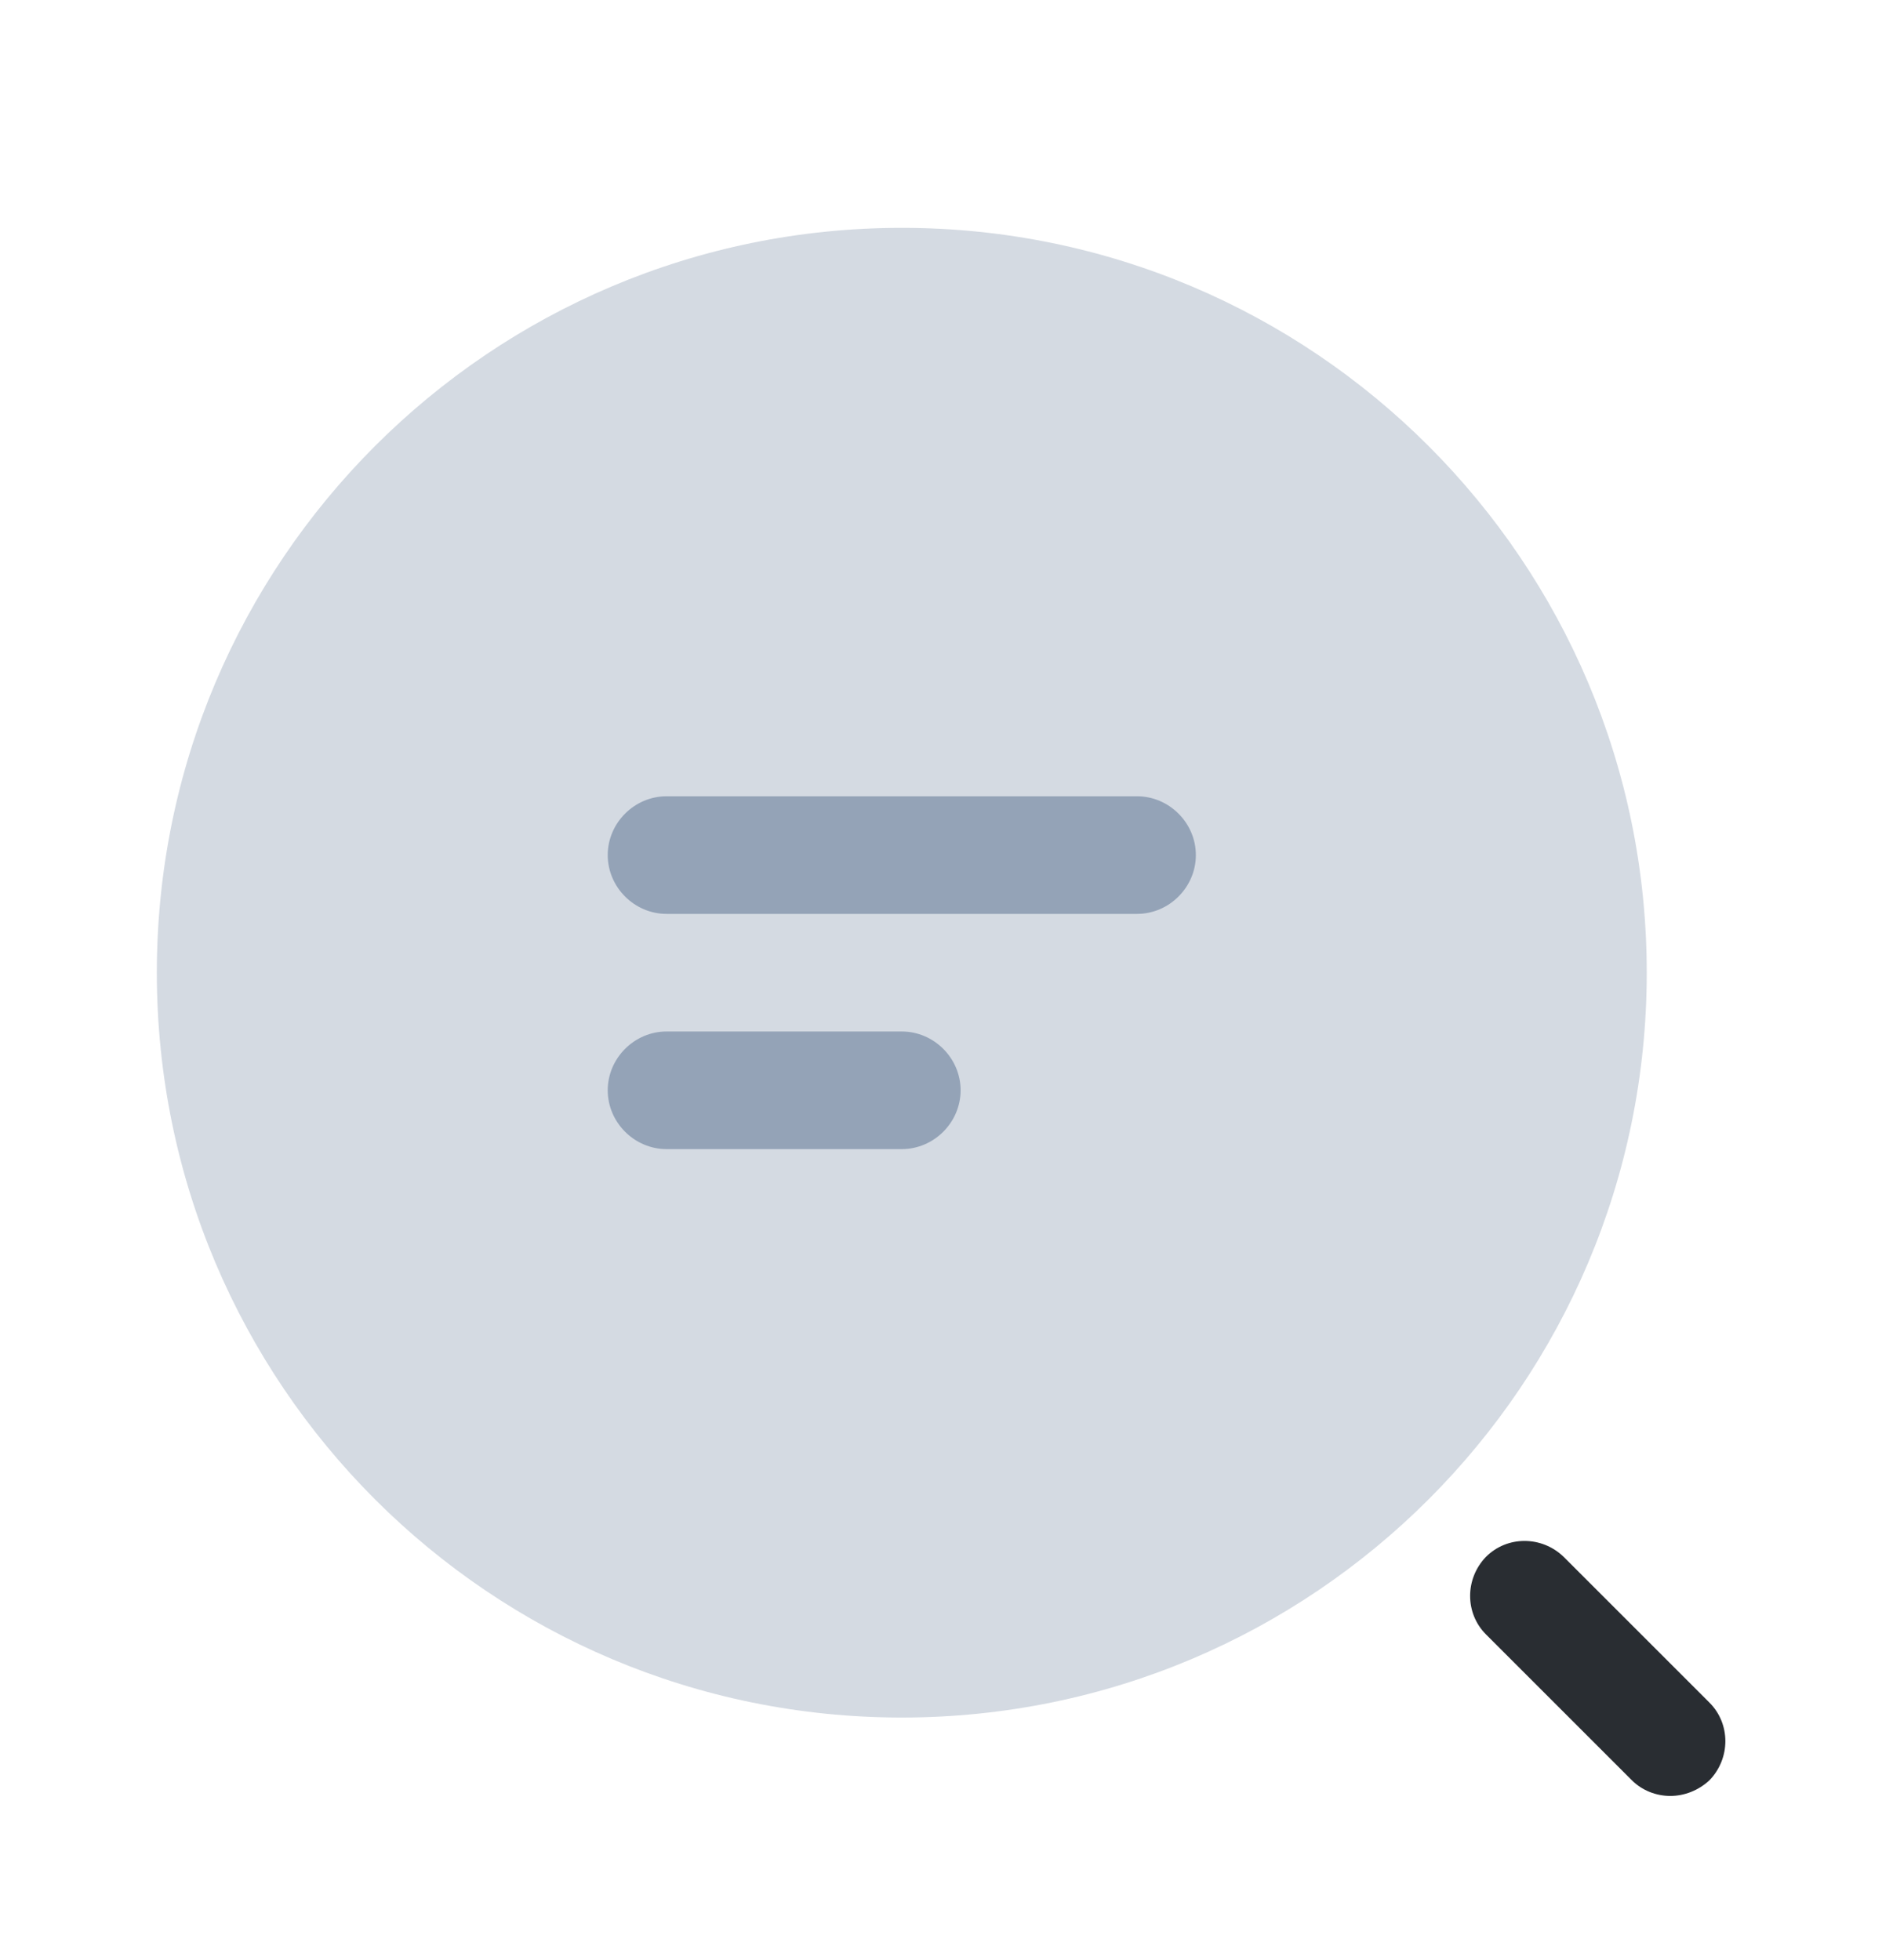 <svg width="24" height="25" viewBox="0 0 24 25" fill="none" xmlns="http://www.w3.org/2000/svg">
<path d="M14.5 11.656H8.5C8.09 11.656 7.75 11.316 7.75 10.906C7.75 10.496 8.09 10.156 8.5 10.156H14.5C14.91 10.156 15.25 10.496 15.25 10.906C15.25 11.316 14.91 11.656 14.5 11.656Z" fill="#94A3B8"/>
<path d="M11.5 14.656H8.5C8.09 14.656 7.75 14.316 7.75 13.906C7.75 13.496 8.09 13.156 8.5 13.156H11.5C11.91 13.156 12.25 13.496 12.25 13.906C12.25 14.316 11.91 14.656 11.5 14.656Z" fill="#94A3B8"/>
<path opacity="0.4" d="M11.5 21.906C16.747 21.906 21 17.653 21 12.406C21 7.16 16.747 2.906 11.5 2.906C6.253 2.906 2 7.16 2 12.406C2 17.653 6.253 21.906 11.5 21.906Z" fill="#94A3B8"/>
<path d="M21.3 22.906C21.12 22.906 20.94 22.836 20.81 22.706L18.95 20.846C18.68 20.576 18.68 20.136 18.95 19.856C19.22 19.586 19.66 19.586 19.94 19.856L21.8 21.716C22.07 21.986 22.07 22.426 21.8 22.706C21.66 22.836 21.48 22.906 21.3 22.906Z" fill="#292D32"/>
</svg>
